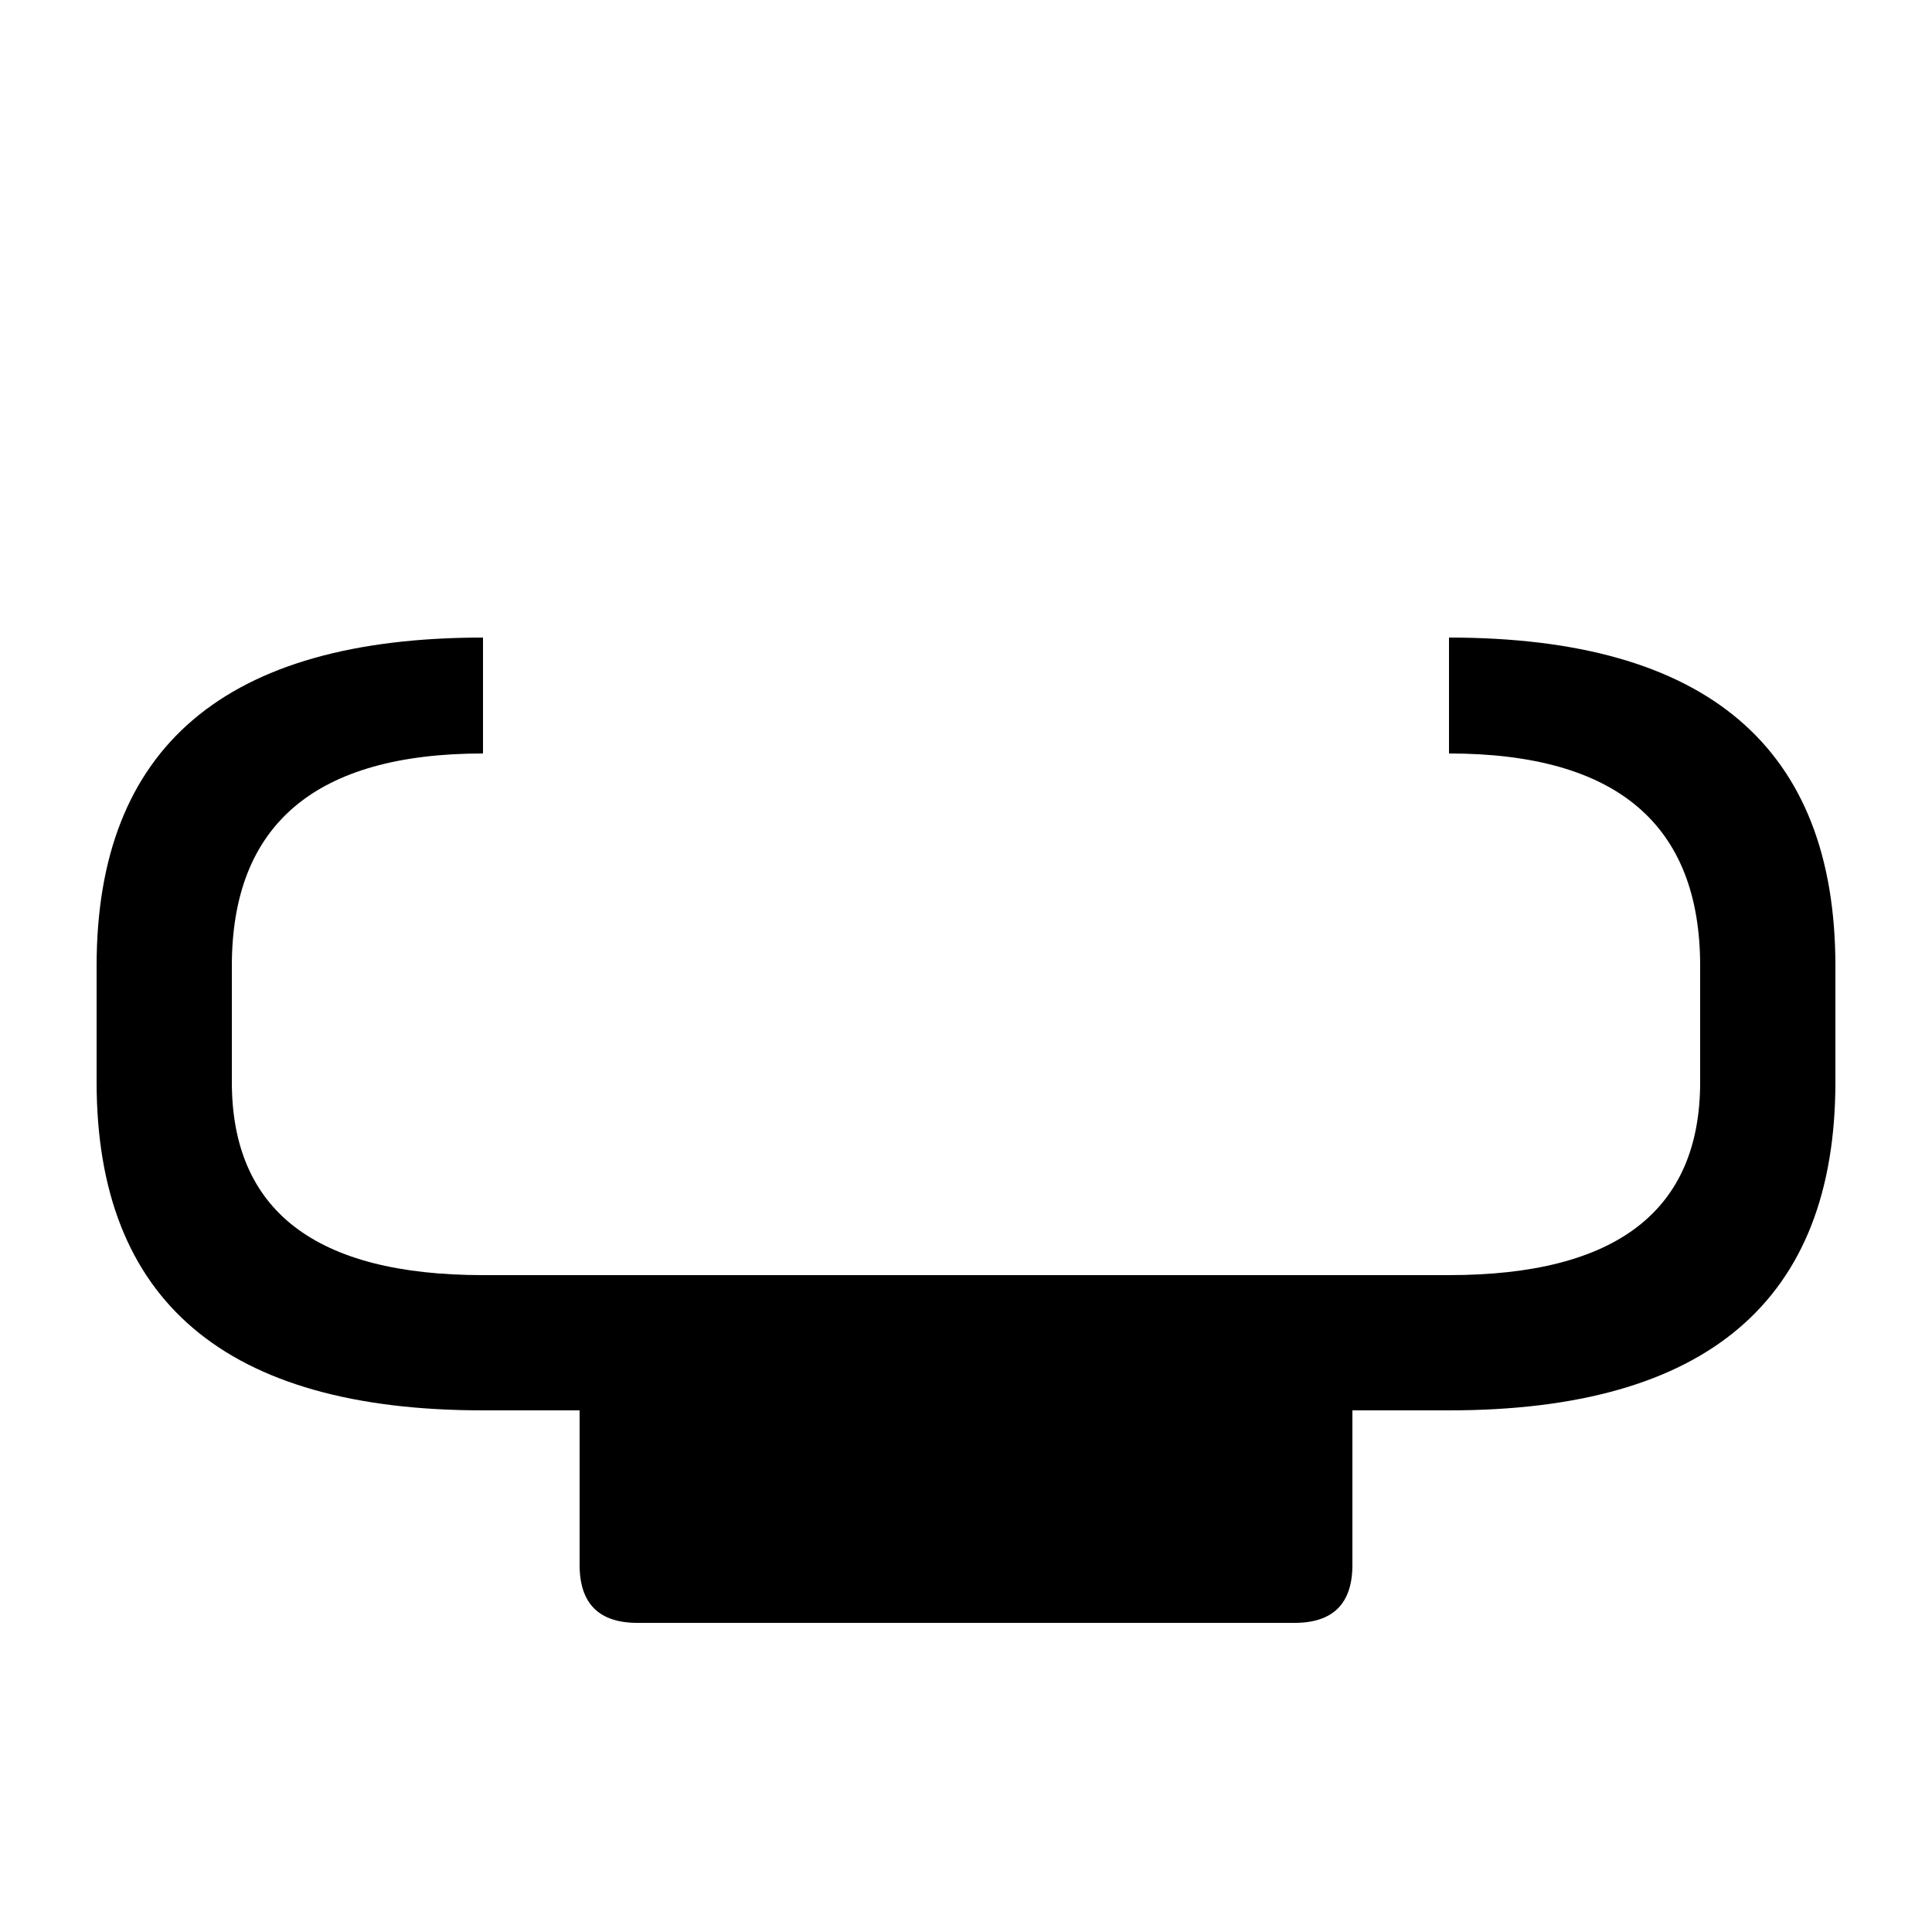 <svg
  xmlns="http://www.w3.org/2000/svg"
  width="100"
  height="100"
  viewBox="0 0 100 100"
  fill="currentColor"
  class="r6data__loadout r6data__loadout__charm"
  id="charm"
>
  <ellipse cx="50" cy="36" rx="12" />
  <ellipse fill="none" stroke="currentColor" stroke-width="4" cx="50" cy="36" rx="18" />
  <path d="M25 33V39Q12 39 12 50V56Q12 66 25 66H75Q88 66 88 56V50Q88 39 75 39V33Q95 33 95 50V56Q95 73 75 73H70V81Q70 84 67 84H33Q30 84 30 81V73H25Q5 73 5 56V50Q5 33 25 33Z" />
</svg>


